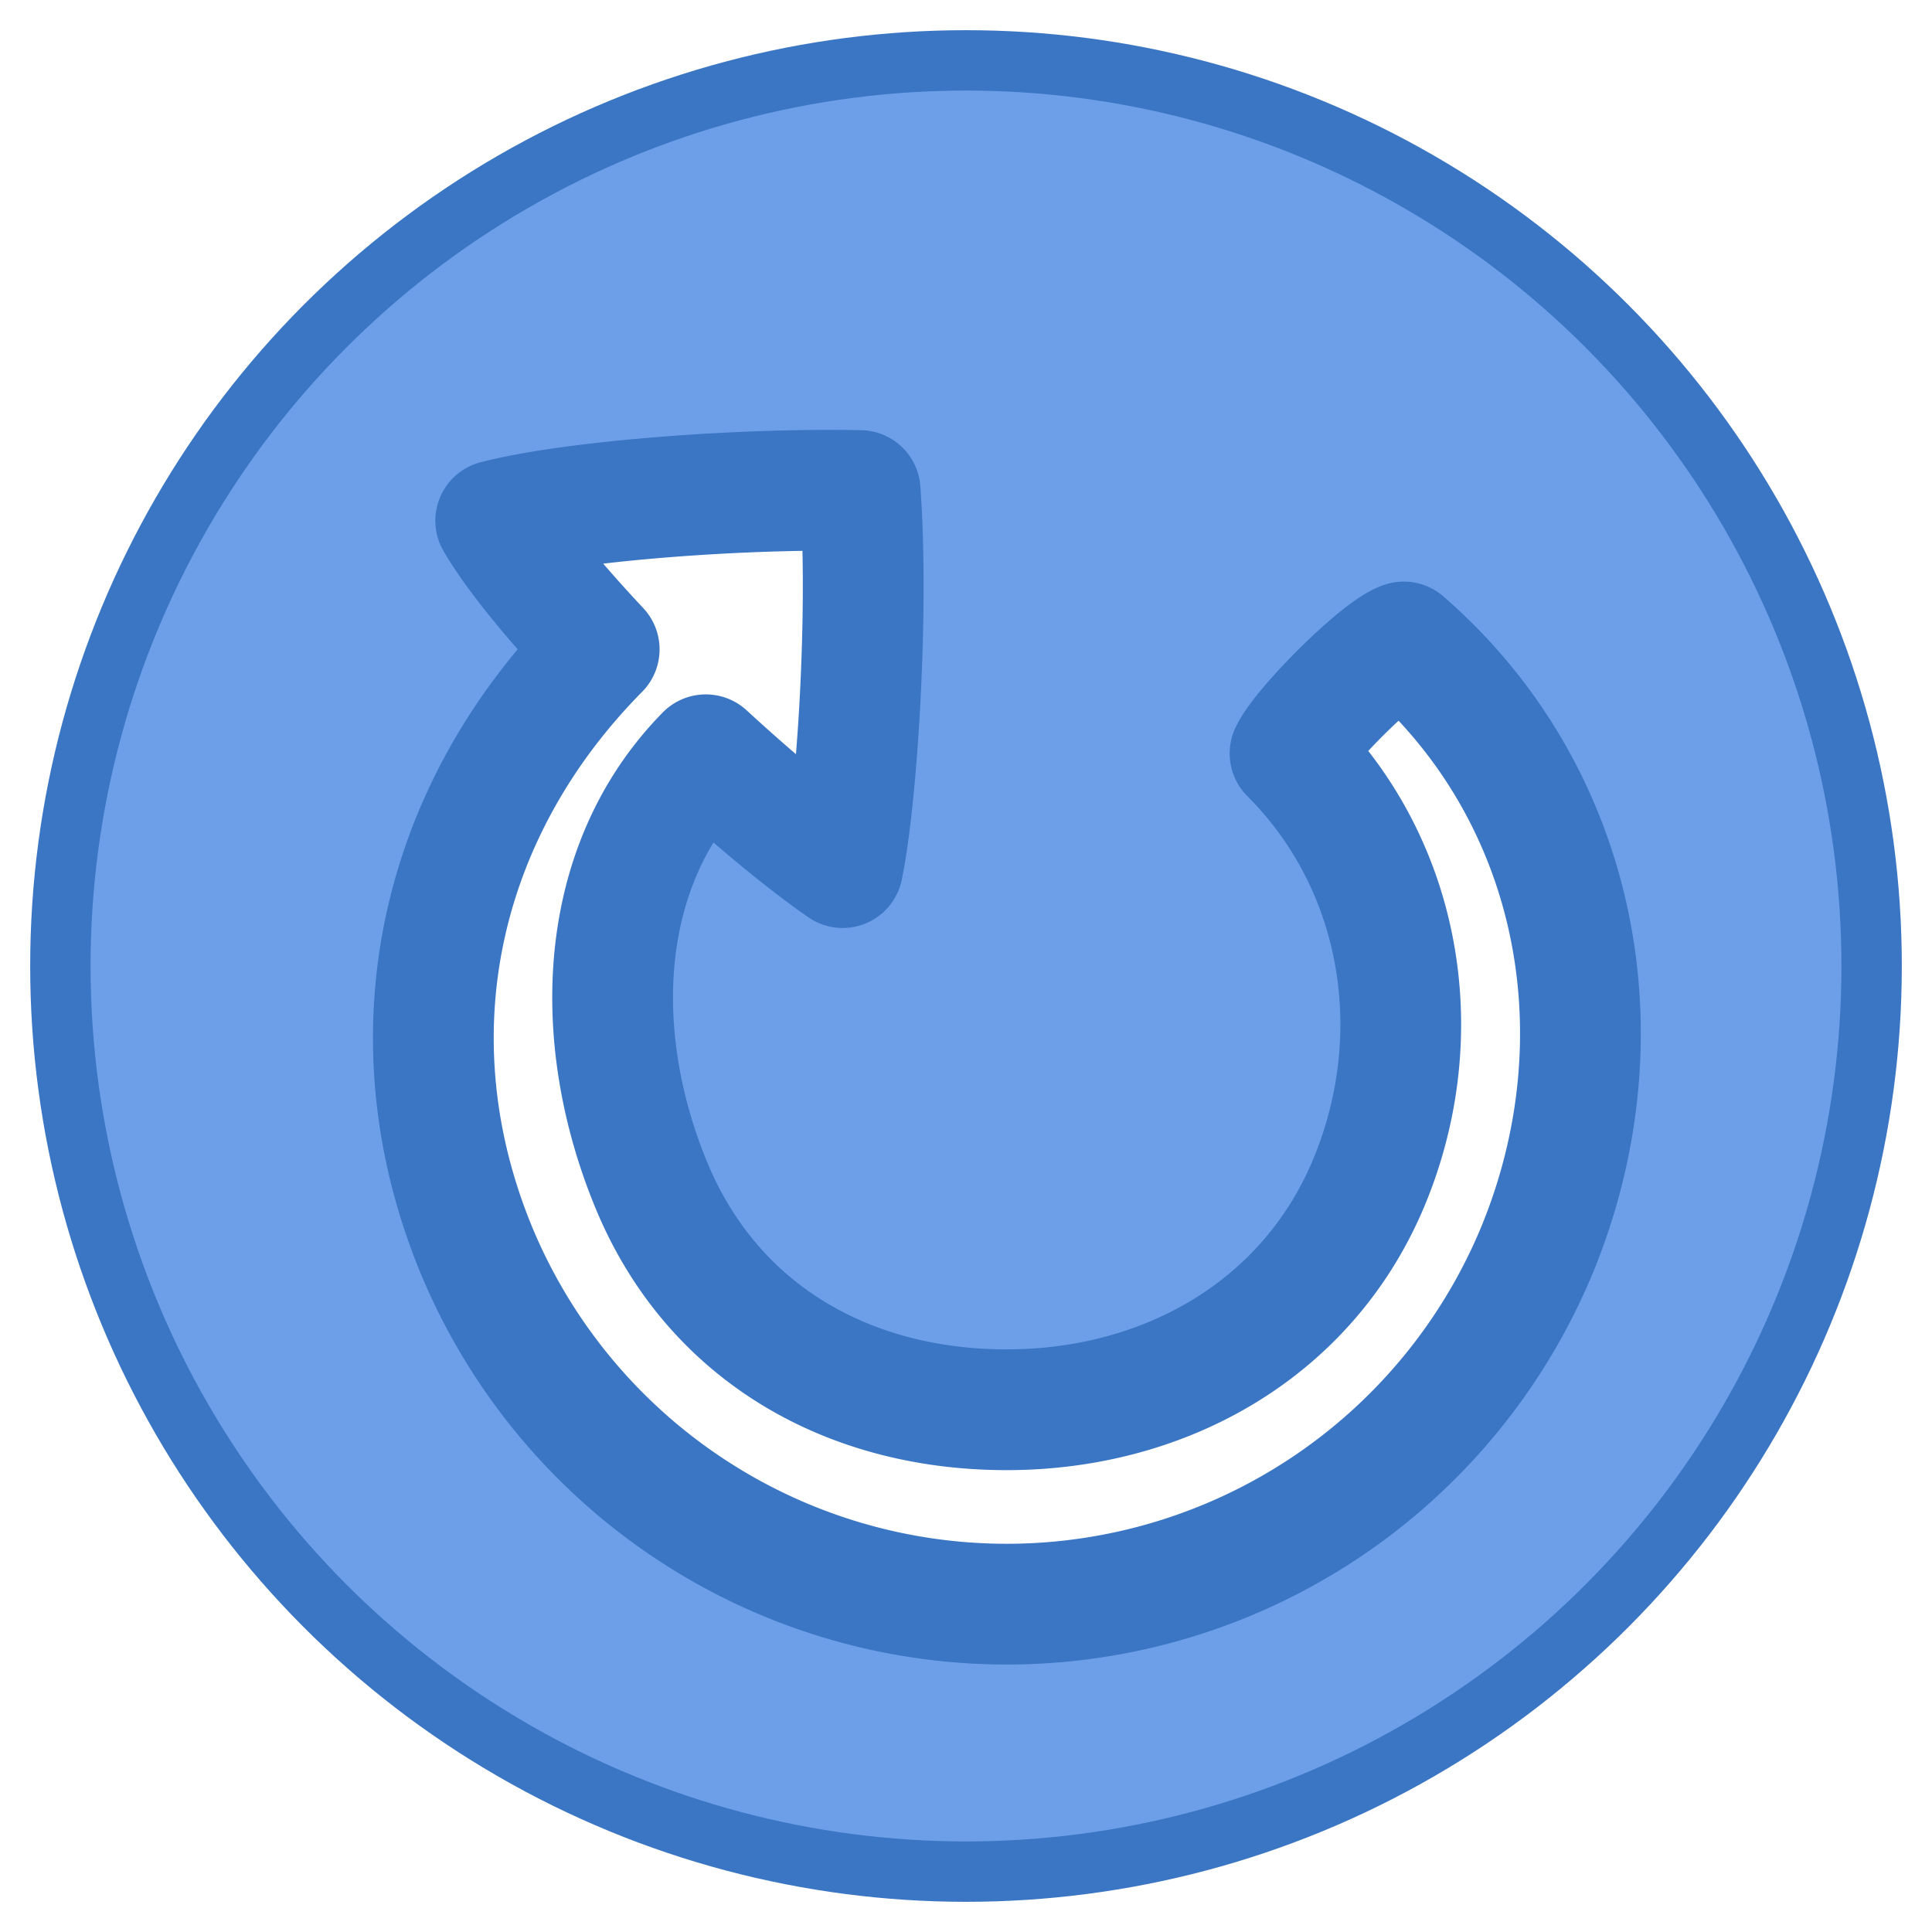 <svg xmlns="http://www.w3.org/2000/svg" viewBox="0 0 128 128" xmlns:v="https://vecta.io/nano"><g stroke="#3a76c3" stroke-linejoin="round"><circle cx="64" cy="64" r="60" fill="#6d9fe9" stroke-width="4" paint-order="fill markers stroke"/><path d="M30.844 30.497c1.249 2.163 3.78 5.246 6.854 8.525-10.718 10.842-13.955 25.757-8.111 39.865a38.04 38.04 0 0 0 70.214 0c5.875-14.183 2.792-30.286-8.797-40.355-1.559.493-6.727 5.648-7.535 7.387 7.448 7.448 9.275 18.646 5.244 28.377S75.225 89.4 64.692 89.4s-19.499-5.126-23.529-14.857c-4.007-9.673-3.72-21.086 3.598-28.537 3.189 2.936 6.4 5.618 9.065 7.475.97-4.67 1.75-17.084 1.158-24.98-7.993-.163-19.135.693-24.141 1.998z" fill="#fff" fill-rule="evenodd" filter="url(#A)" stroke-width="8" paint-order="stroke fill markers"/></g><defs><filter id="A" x="-.052" y="-.054" width="1.131" height="1.163" color-interpolation-filters="sRGB"><feFlood flood-color="#3a76c3" flood-opacity=".5"/><feComposite in2="SourceAlpha" operator="in"/><feOffset dx="2" dy="4" result="A"/><feMerge><feMergeNode in="A"/><feMergeNode in="SourceGraphic"/></feMerge></filter></defs></svg>
